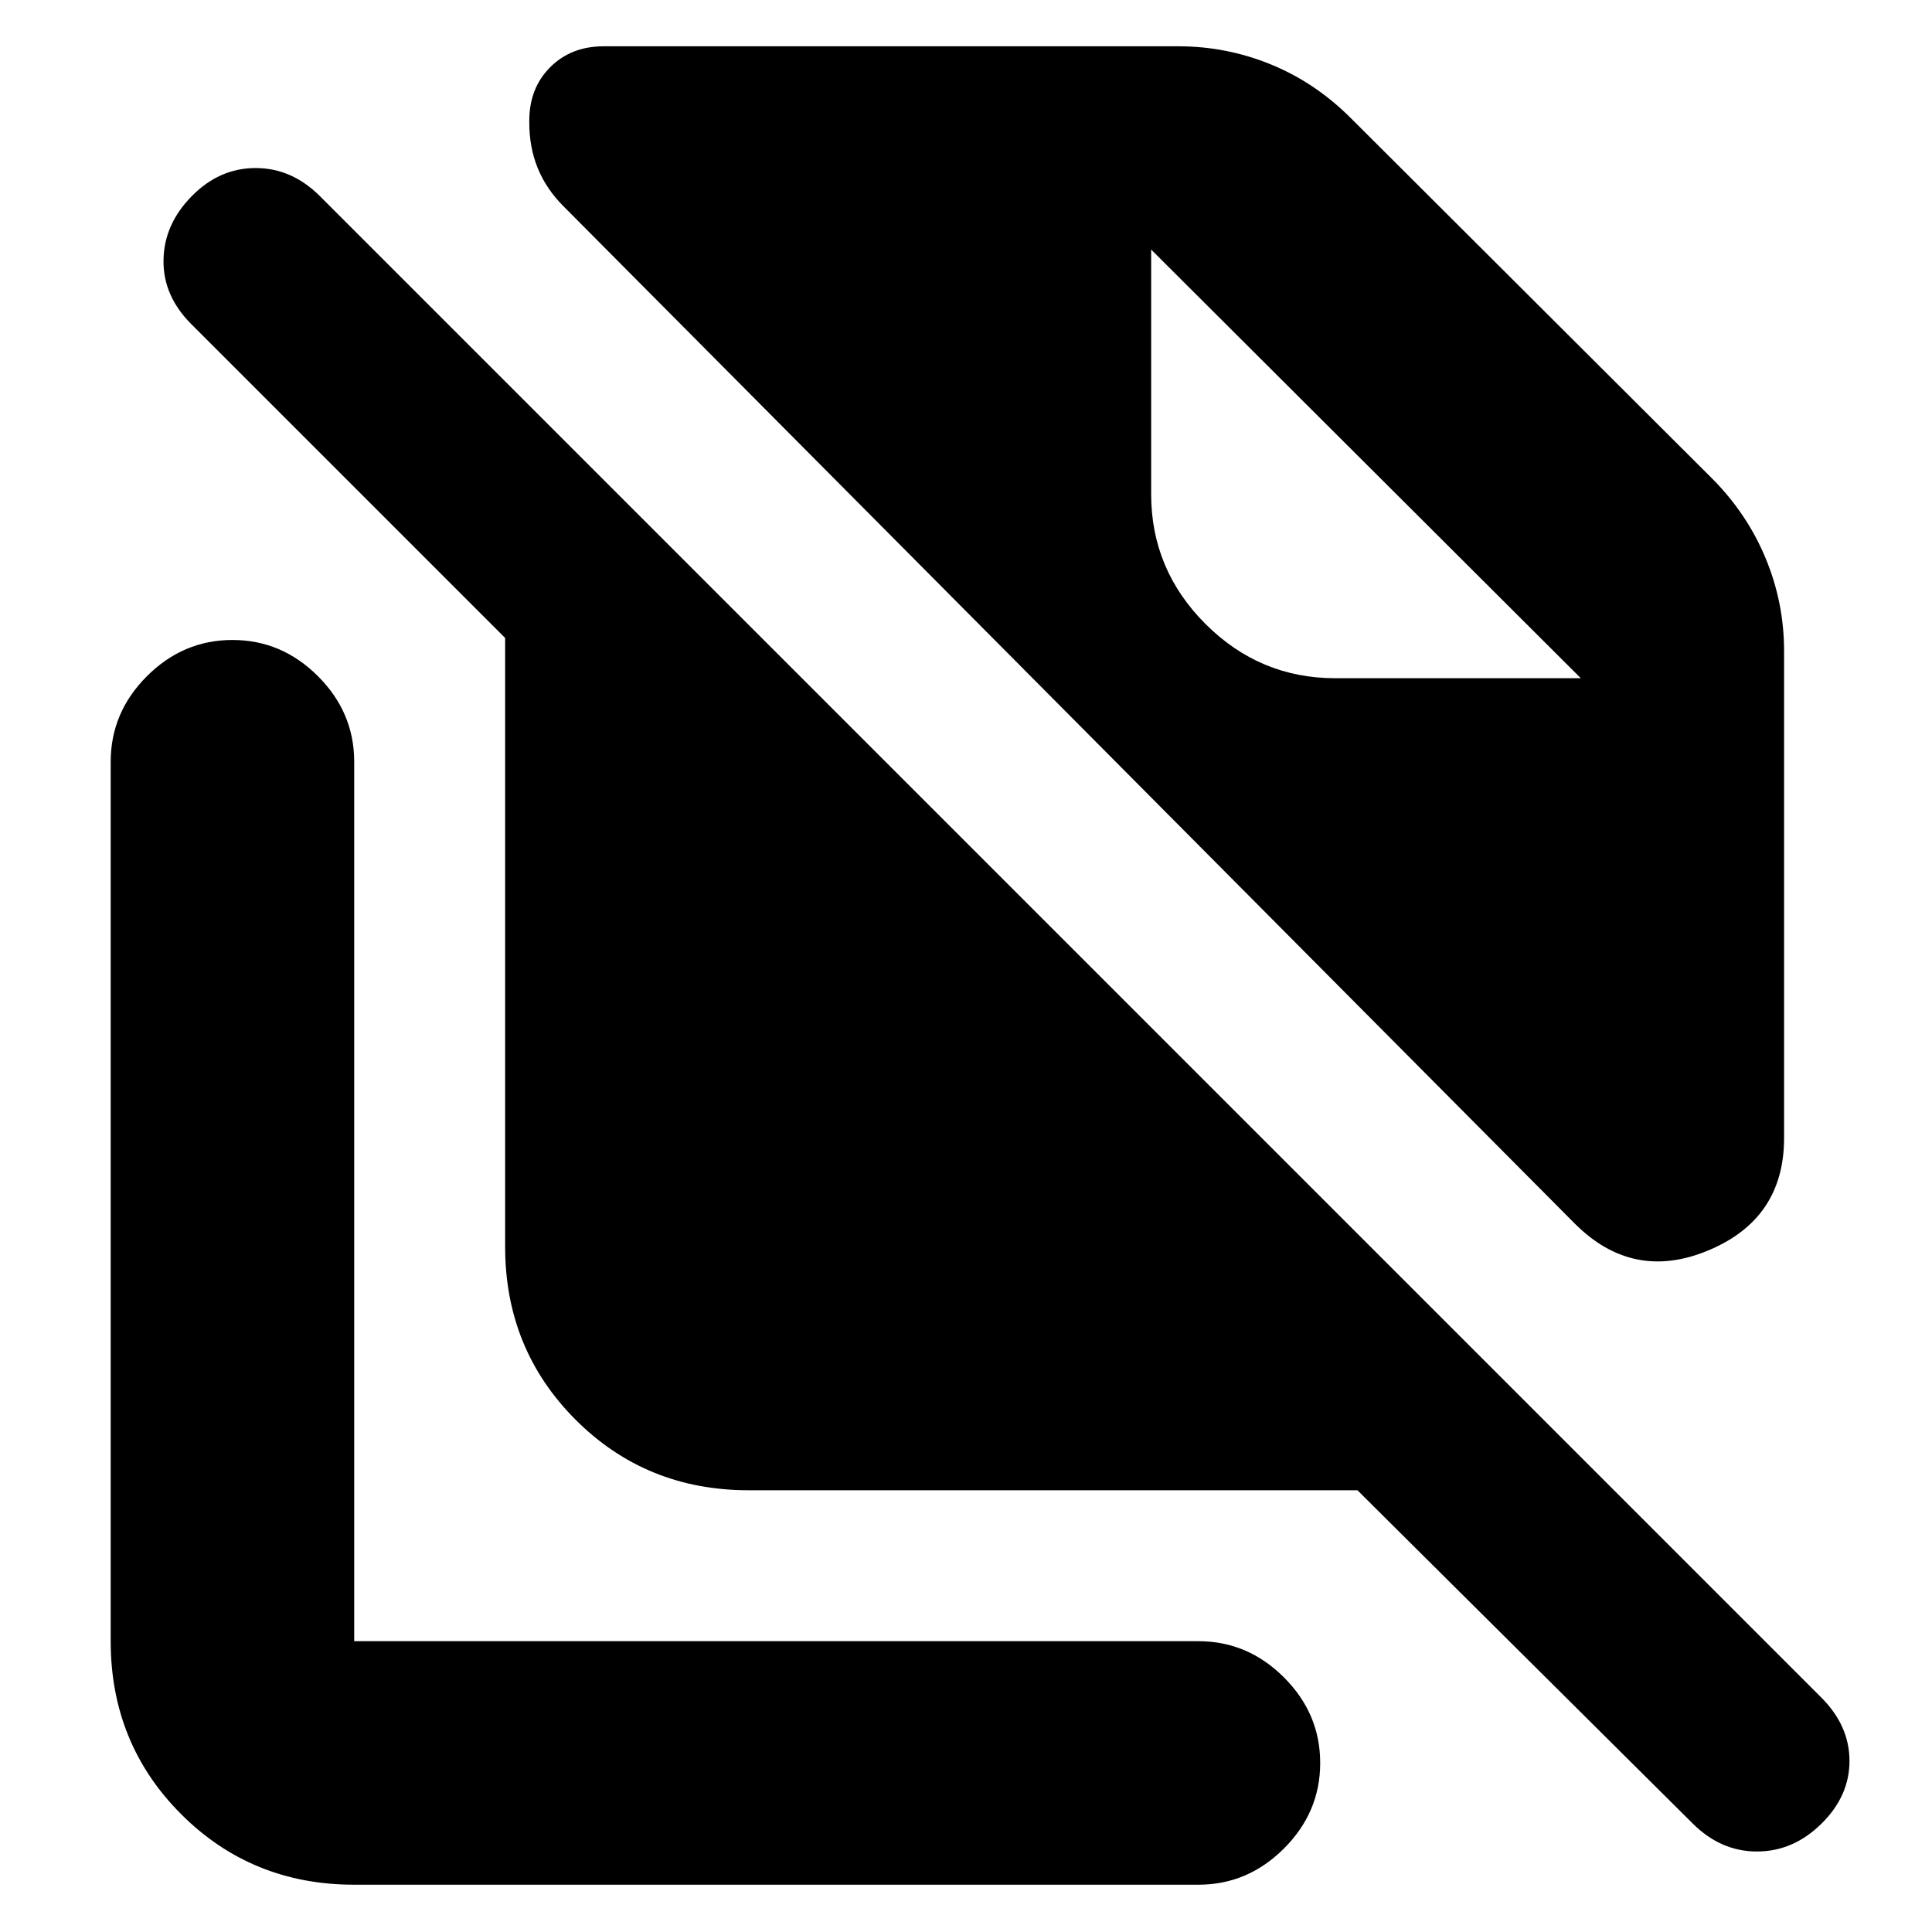 <svg xmlns="http://www.w3.org/2000/svg" height="24" viewBox="0 -960 960 960" width="24"><path d="M782.5-352 280-857.5q-8.5-8.483-12.75-18.836Q263-886.69 263-899v-1q0-16.217 10.391-26.609Q283.783-937 300-937h285.5q23.933 0 45.967 9 22.033 9 39.651 26.593l179.264 178.814Q868-705 877.25-682.806q9.25 22.195 9.25 46.306v242q0 40.031-37.5 55.766Q811.5-323 782.5-352ZM905-53.75Q891-40 873-40t-32-14L674.5-219.5H372q-50.938 0-85.969-35.031Q251-289.562 251-340.5V-643L95-799q-14-14-13.75-31.75t14-31.75q13.75-14 31.75-14t32 14l746 746q14 14 14 31.5t-14 31.25ZM663.5-623h122L572-836l213.5 213L572-836v121.5q0 37.542 26.979 64.521T663.5-623ZM176-23.5q-50.938 0-85.969-35.031Q55-93.563 55-144.5v-437Q55-606 73-624t42.5-18q24.5 0 42.5 18t18 42.5v437h419.5q24.5 0 42.5 18T656-84q0 24.5-18 42.5t-42.5 18H176Z"/></svg>